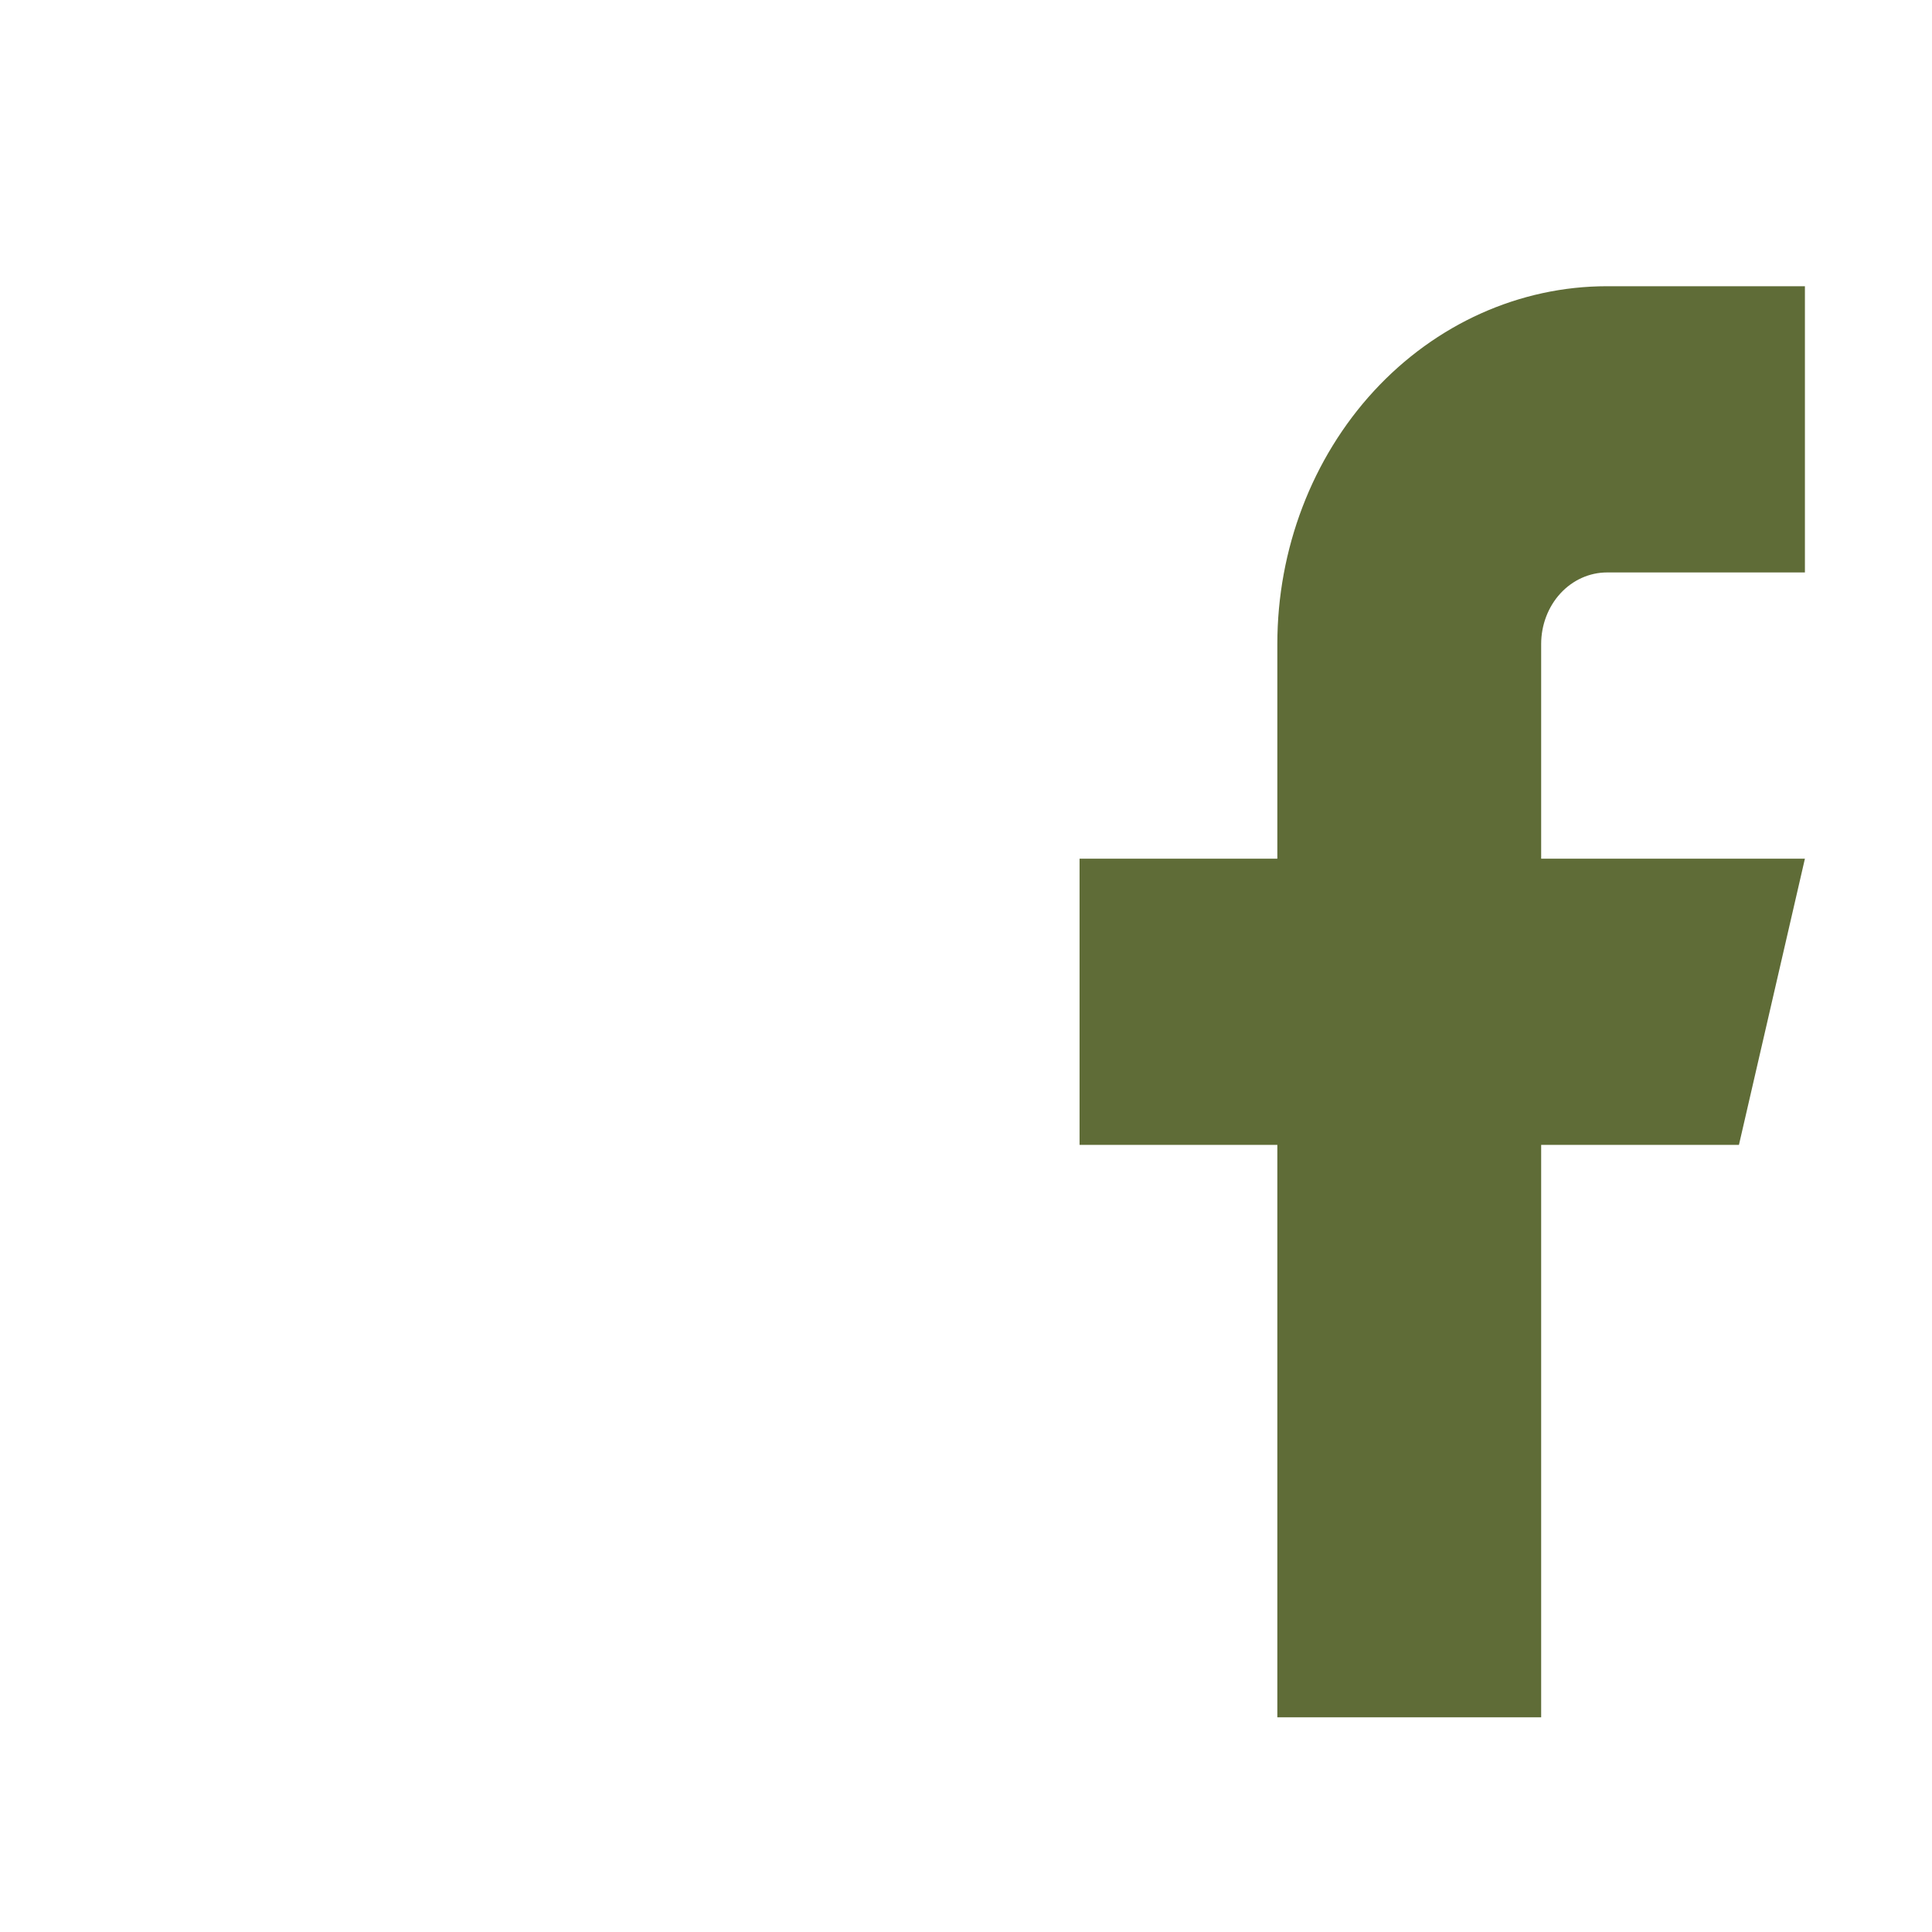 <svg xmlns="http://www.w3.org/2000/svg" width="27" height="27" viewBox="0 0 27 27" fill="none">
  <path d="M25.224 4H22.459C21.237 4 20.065 4.527 19.201 5.464C18.337 6.402 17.851 7.674 17.851 9V12H15.087V16H17.851V24H21.538V16H24.302L25.224 12H21.538V9C21.538 8.735 21.635 8.48 21.807 8.293C21.98 8.105 22.215 8 22.459 8H25.224V4Z" fill="#5F6C37"/>
</svg>